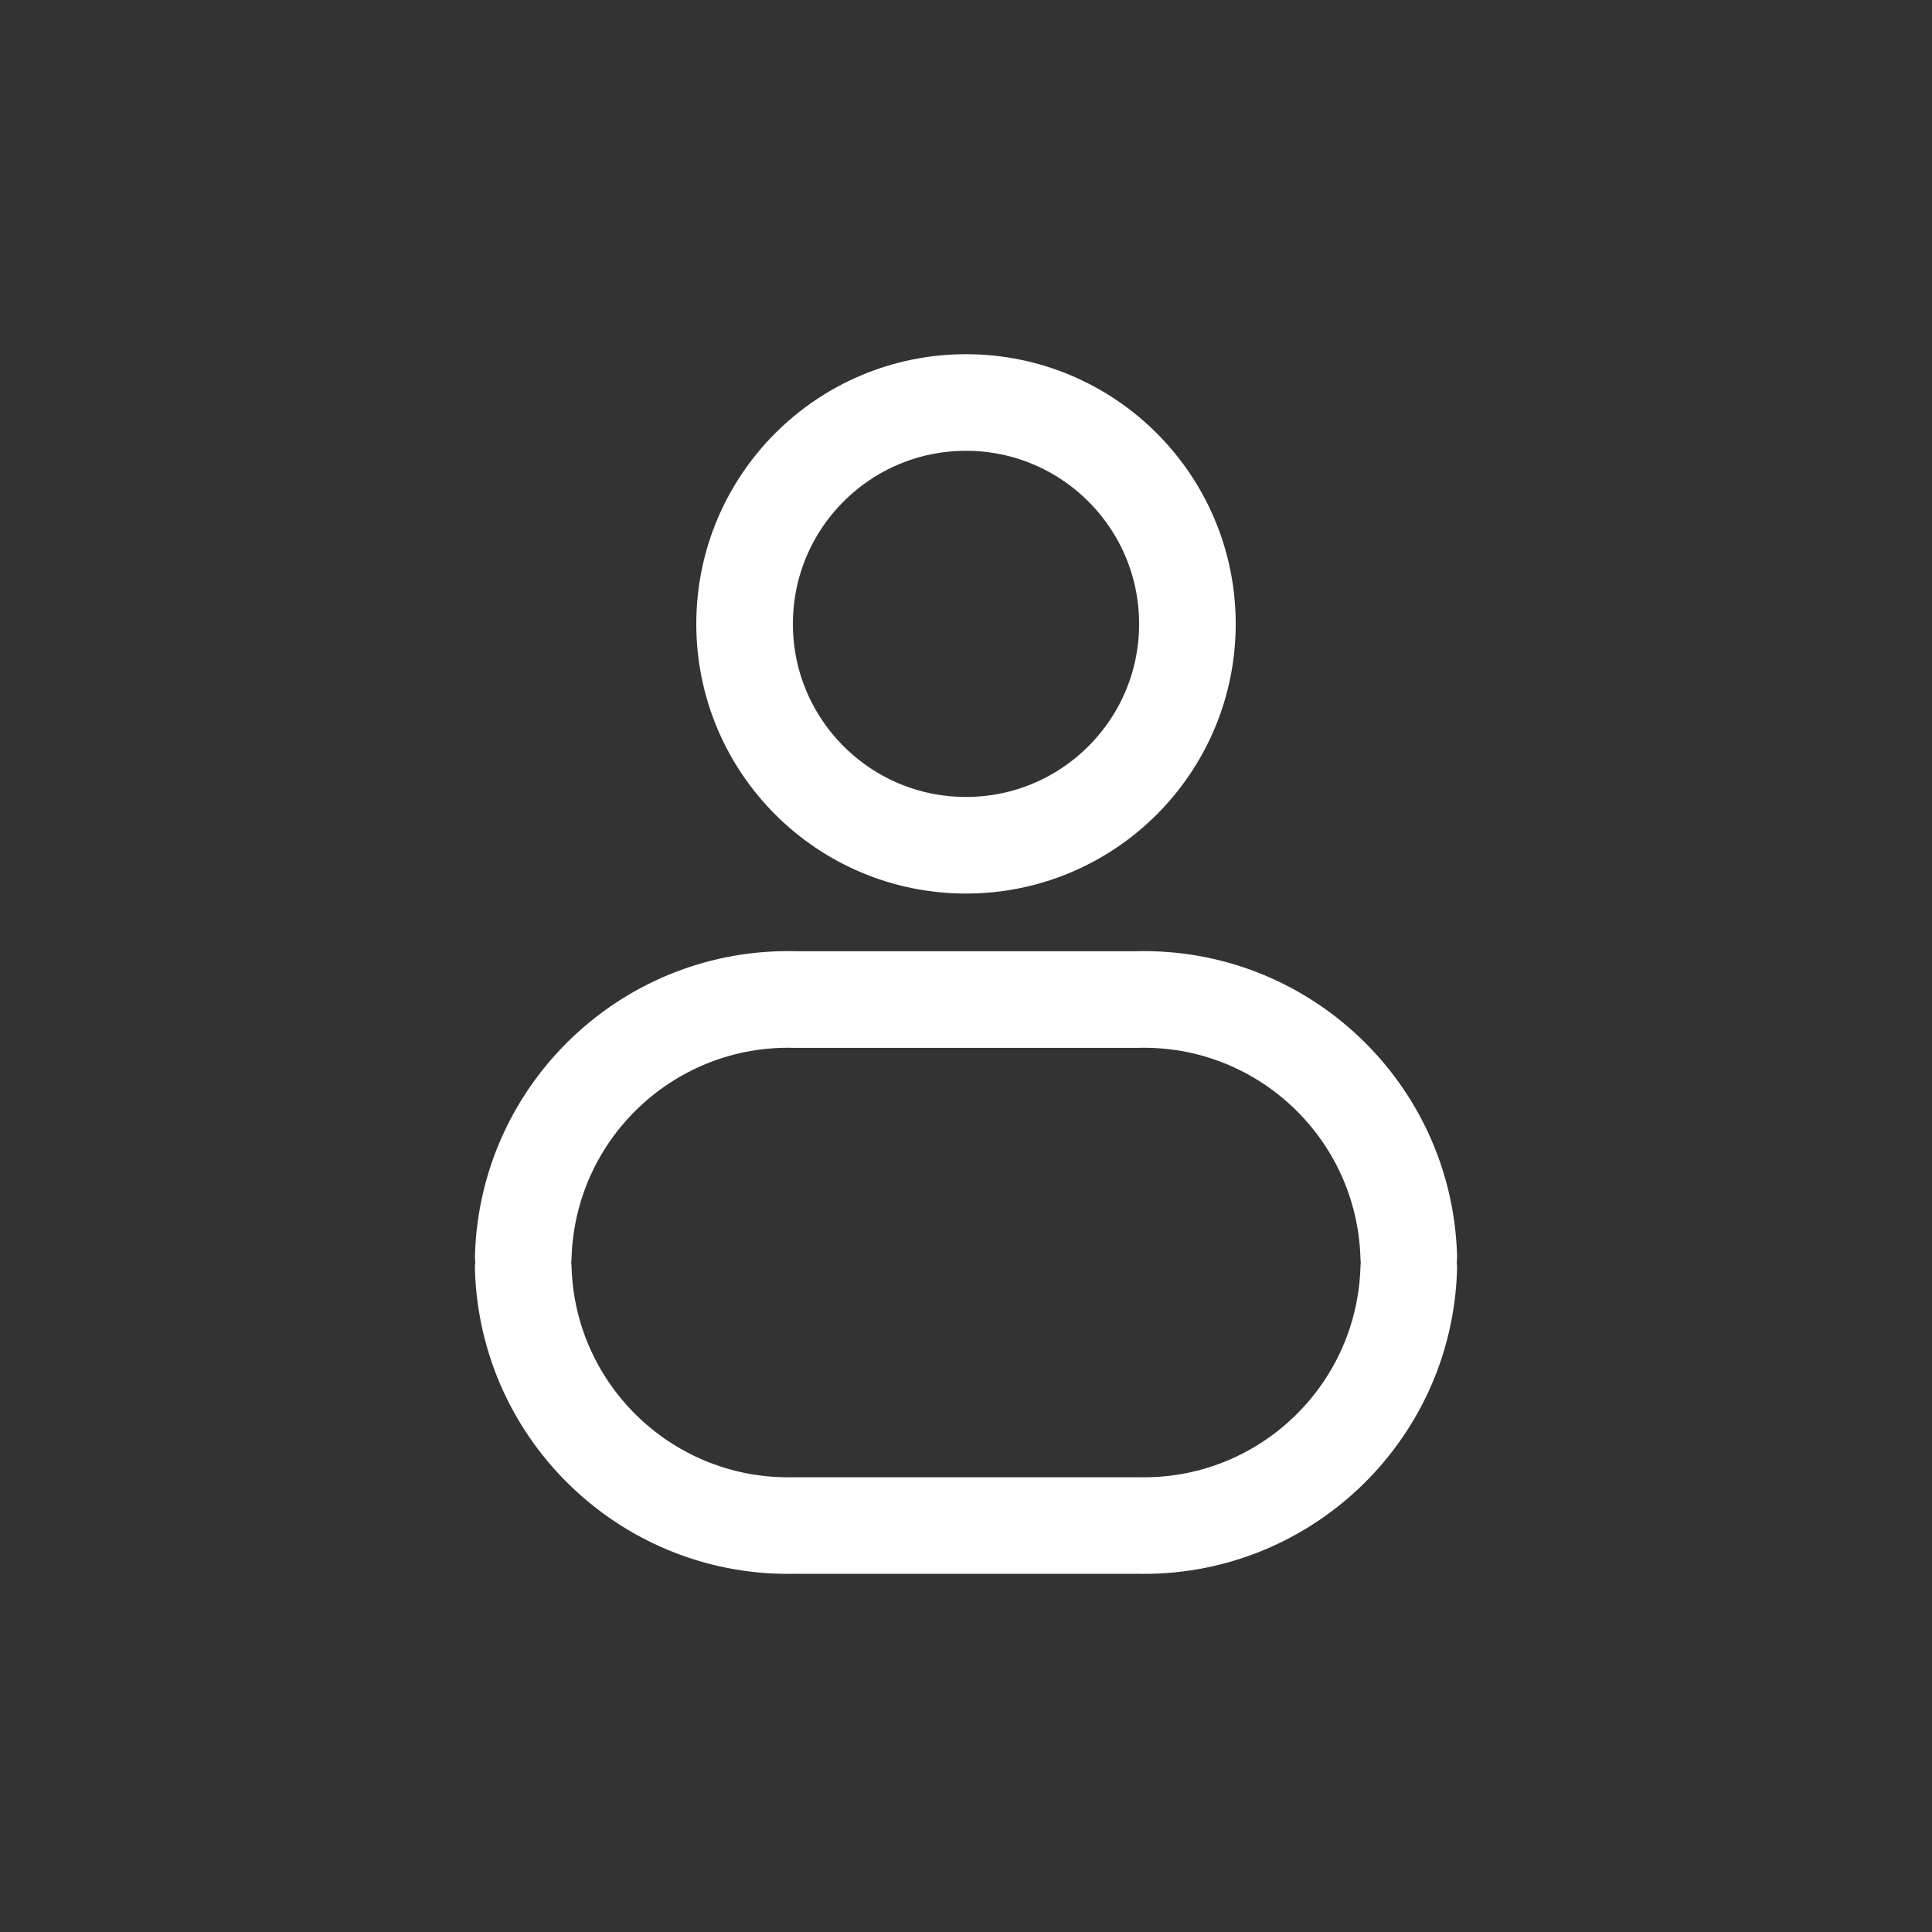 <svg width="30" height="30" viewBox="0 0 30 30" fill="none" xmlns="http://www.w3.org/2000/svg">
<rect x="0" y="0" width="30" height="30" fill="#333333" stroke="none"/>
<path fill-rule="evenodd" clip-rule="evenodd" d="M18.438 9.688C18.438 11.586 16.898 13.125 15 13.125C13.101 13.125 11.562 11.586 11.562 9.688C11.562 7.789 13.101 6.25 15 6.25C16.898 6.25 18.438 7.789 18.438 9.688Z" stroke="white" stroke-width="1.5" stroke-linecap="round" stroke-linejoin="round"/>
<path d="M8.875 19.673C8.862 19.259 8.517 18.933 8.103 18.945C7.689 18.958 7.363 19.303 7.375 19.717L8.875 19.673ZM12.356 23.688V22.938C12.349 22.938 12.342 22.938 12.335 22.938L12.356 23.688ZM17.644 23.688L17.665 22.938C17.658 22.938 17.651 22.938 17.644 22.938L17.644 23.688ZM22.625 19.717C22.637 19.303 22.311 18.958 21.897 18.945C21.483 18.933 21.138 19.259 21.125 19.673L22.625 19.717ZM21.125 19.536C21.138 19.95 21.483 20.276 21.897 20.263C22.311 20.251 22.637 19.905 22.625 19.491L21.125 19.536ZM17.644 15.521V16.271C17.651 16.271 17.658 16.271 17.665 16.271L17.644 15.521ZM12.356 15.521L12.335 16.271C12.342 16.271 12.349 16.271 12.356 16.271V15.521ZM7.375 19.491C7.363 19.905 7.689 20.251 8.103 20.263C8.517 20.276 8.862 19.95 8.875 19.536L7.375 19.491ZM7.375 19.717C7.455 22.401 9.694 24.513 12.377 24.437L12.335 22.938C10.478 22.991 8.93 21.529 8.875 19.673L7.375 19.717ZM12.356 24.438H17.644V22.938H12.356V24.438ZM17.622 24.437C20.306 24.513 22.545 22.401 22.625 19.717L21.125 19.673C21.07 21.529 19.522 22.991 17.665 22.938L17.622 24.437ZM22.625 19.491C22.545 16.808 20.306 14.695 17.622 14.771L17.665 16.271C19.522 16.218 21.07 17.679 21.125 19.536L22.625 19.491ZM17.644 14.771H12.356V16.271H17.644V14.771ZM12.377 14.771C9.694 14.695 7.455 16.808 7.375 19.491L8.875 19.536C8.93 17.679 10.478 16.218 12.335 16.271L12.377 14.771Z" fill="white"/>
</svg>
